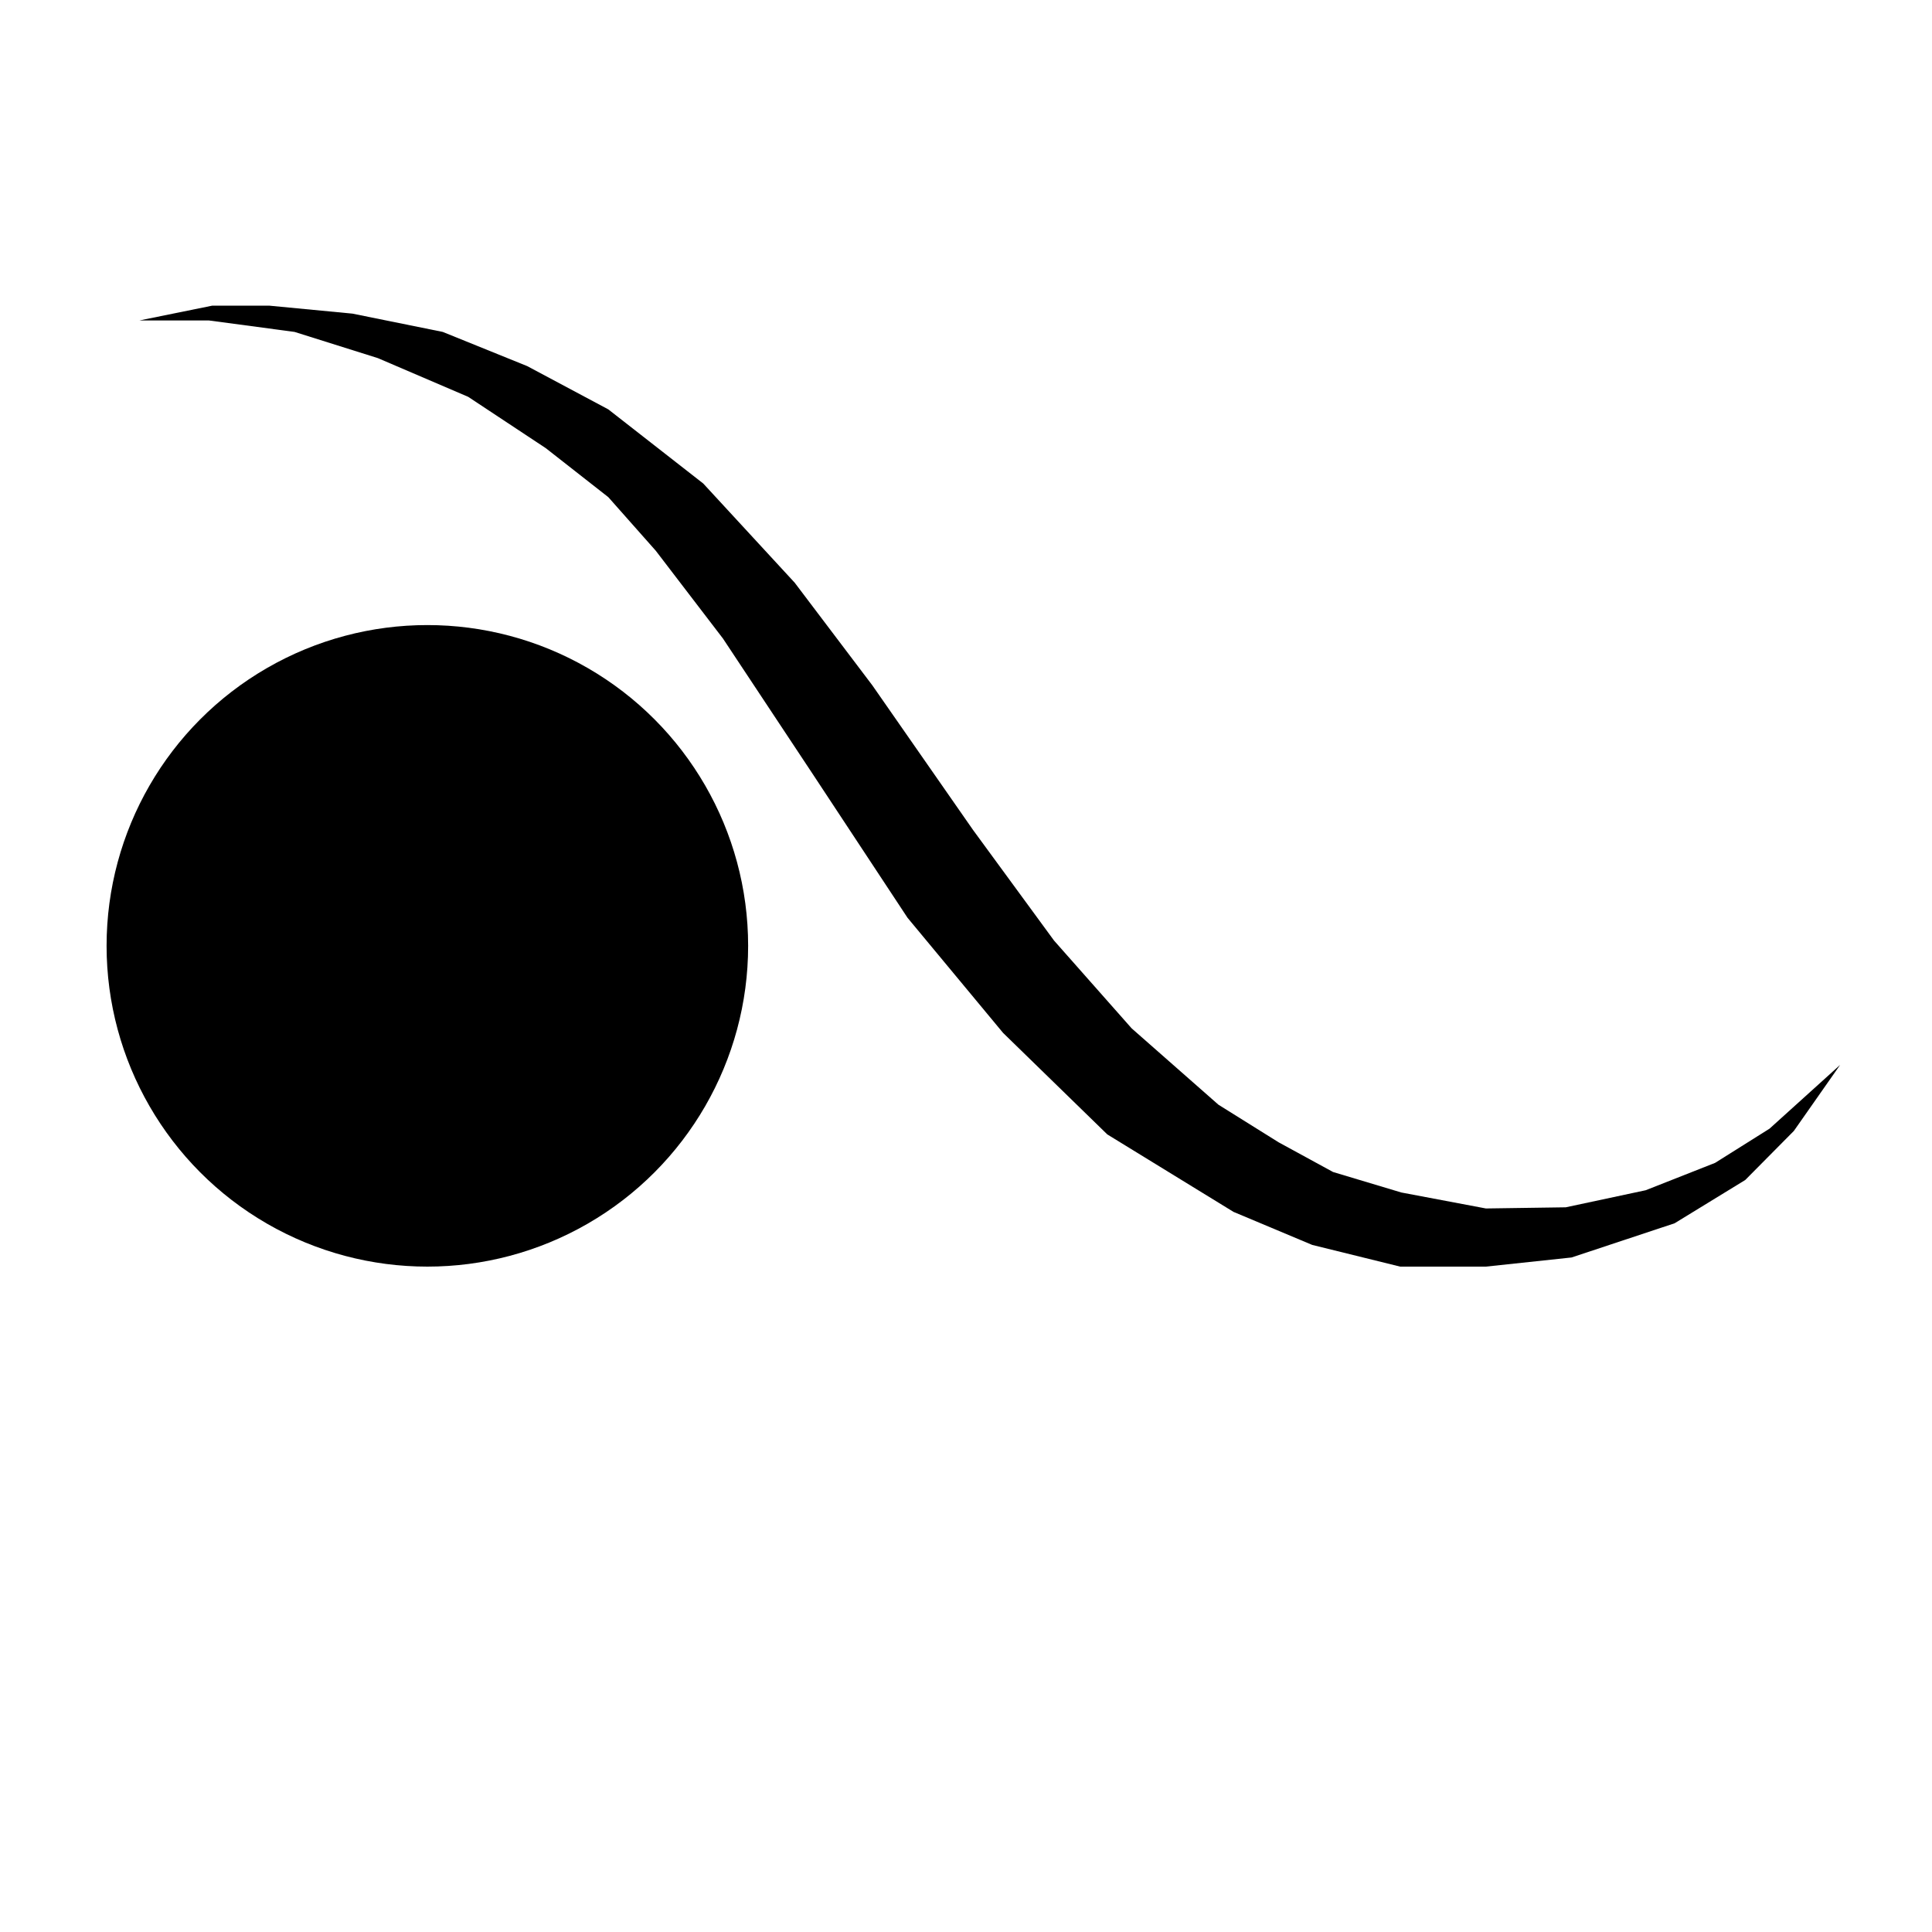  <svg xmlns="http://www.w3.org/2000/svg" viewBox="50 100 300 300">
          <g id="Layer_4">
            <polygon
              points="335.74,265.35 328.55,275.61 321,283.23 310.03,289.95 294.03,295.26 280.73,296.68 267.42,296.68 
                                    253.76,293.31 241.54,288.18 221.94,276.15 205.76,260.39 190.92,242.51 176.1,220.04 162.26,199.15 151.83,185.52 144.46,177.2 
                                    134.75,169.59 122.7,161.62 108.68,155.61 95.74,151.54 82.43,149.76 71.65,149.76 82.97,147.46 91.78,147.46 104.73,148.7 
                                    118.75,151.54 131.87,156.85 144.46,163.57 159.2,175.08 173.4,190.48 185.45,206.41 201.09,228.87 213.67,246.05 225.72,259.68 
                                    239.2,271.54 248.55,277.38 257,281.99 267.6,285.17 280.73,287.65 293.13,287.47 305.54,284.82 316.32,280.57 324.77,275.26 	"
            />
          </g>
          <g id="Layer_1">
            <circle cx="116.36" cy="246.87" r="49.81" />
          </g>
</svg>